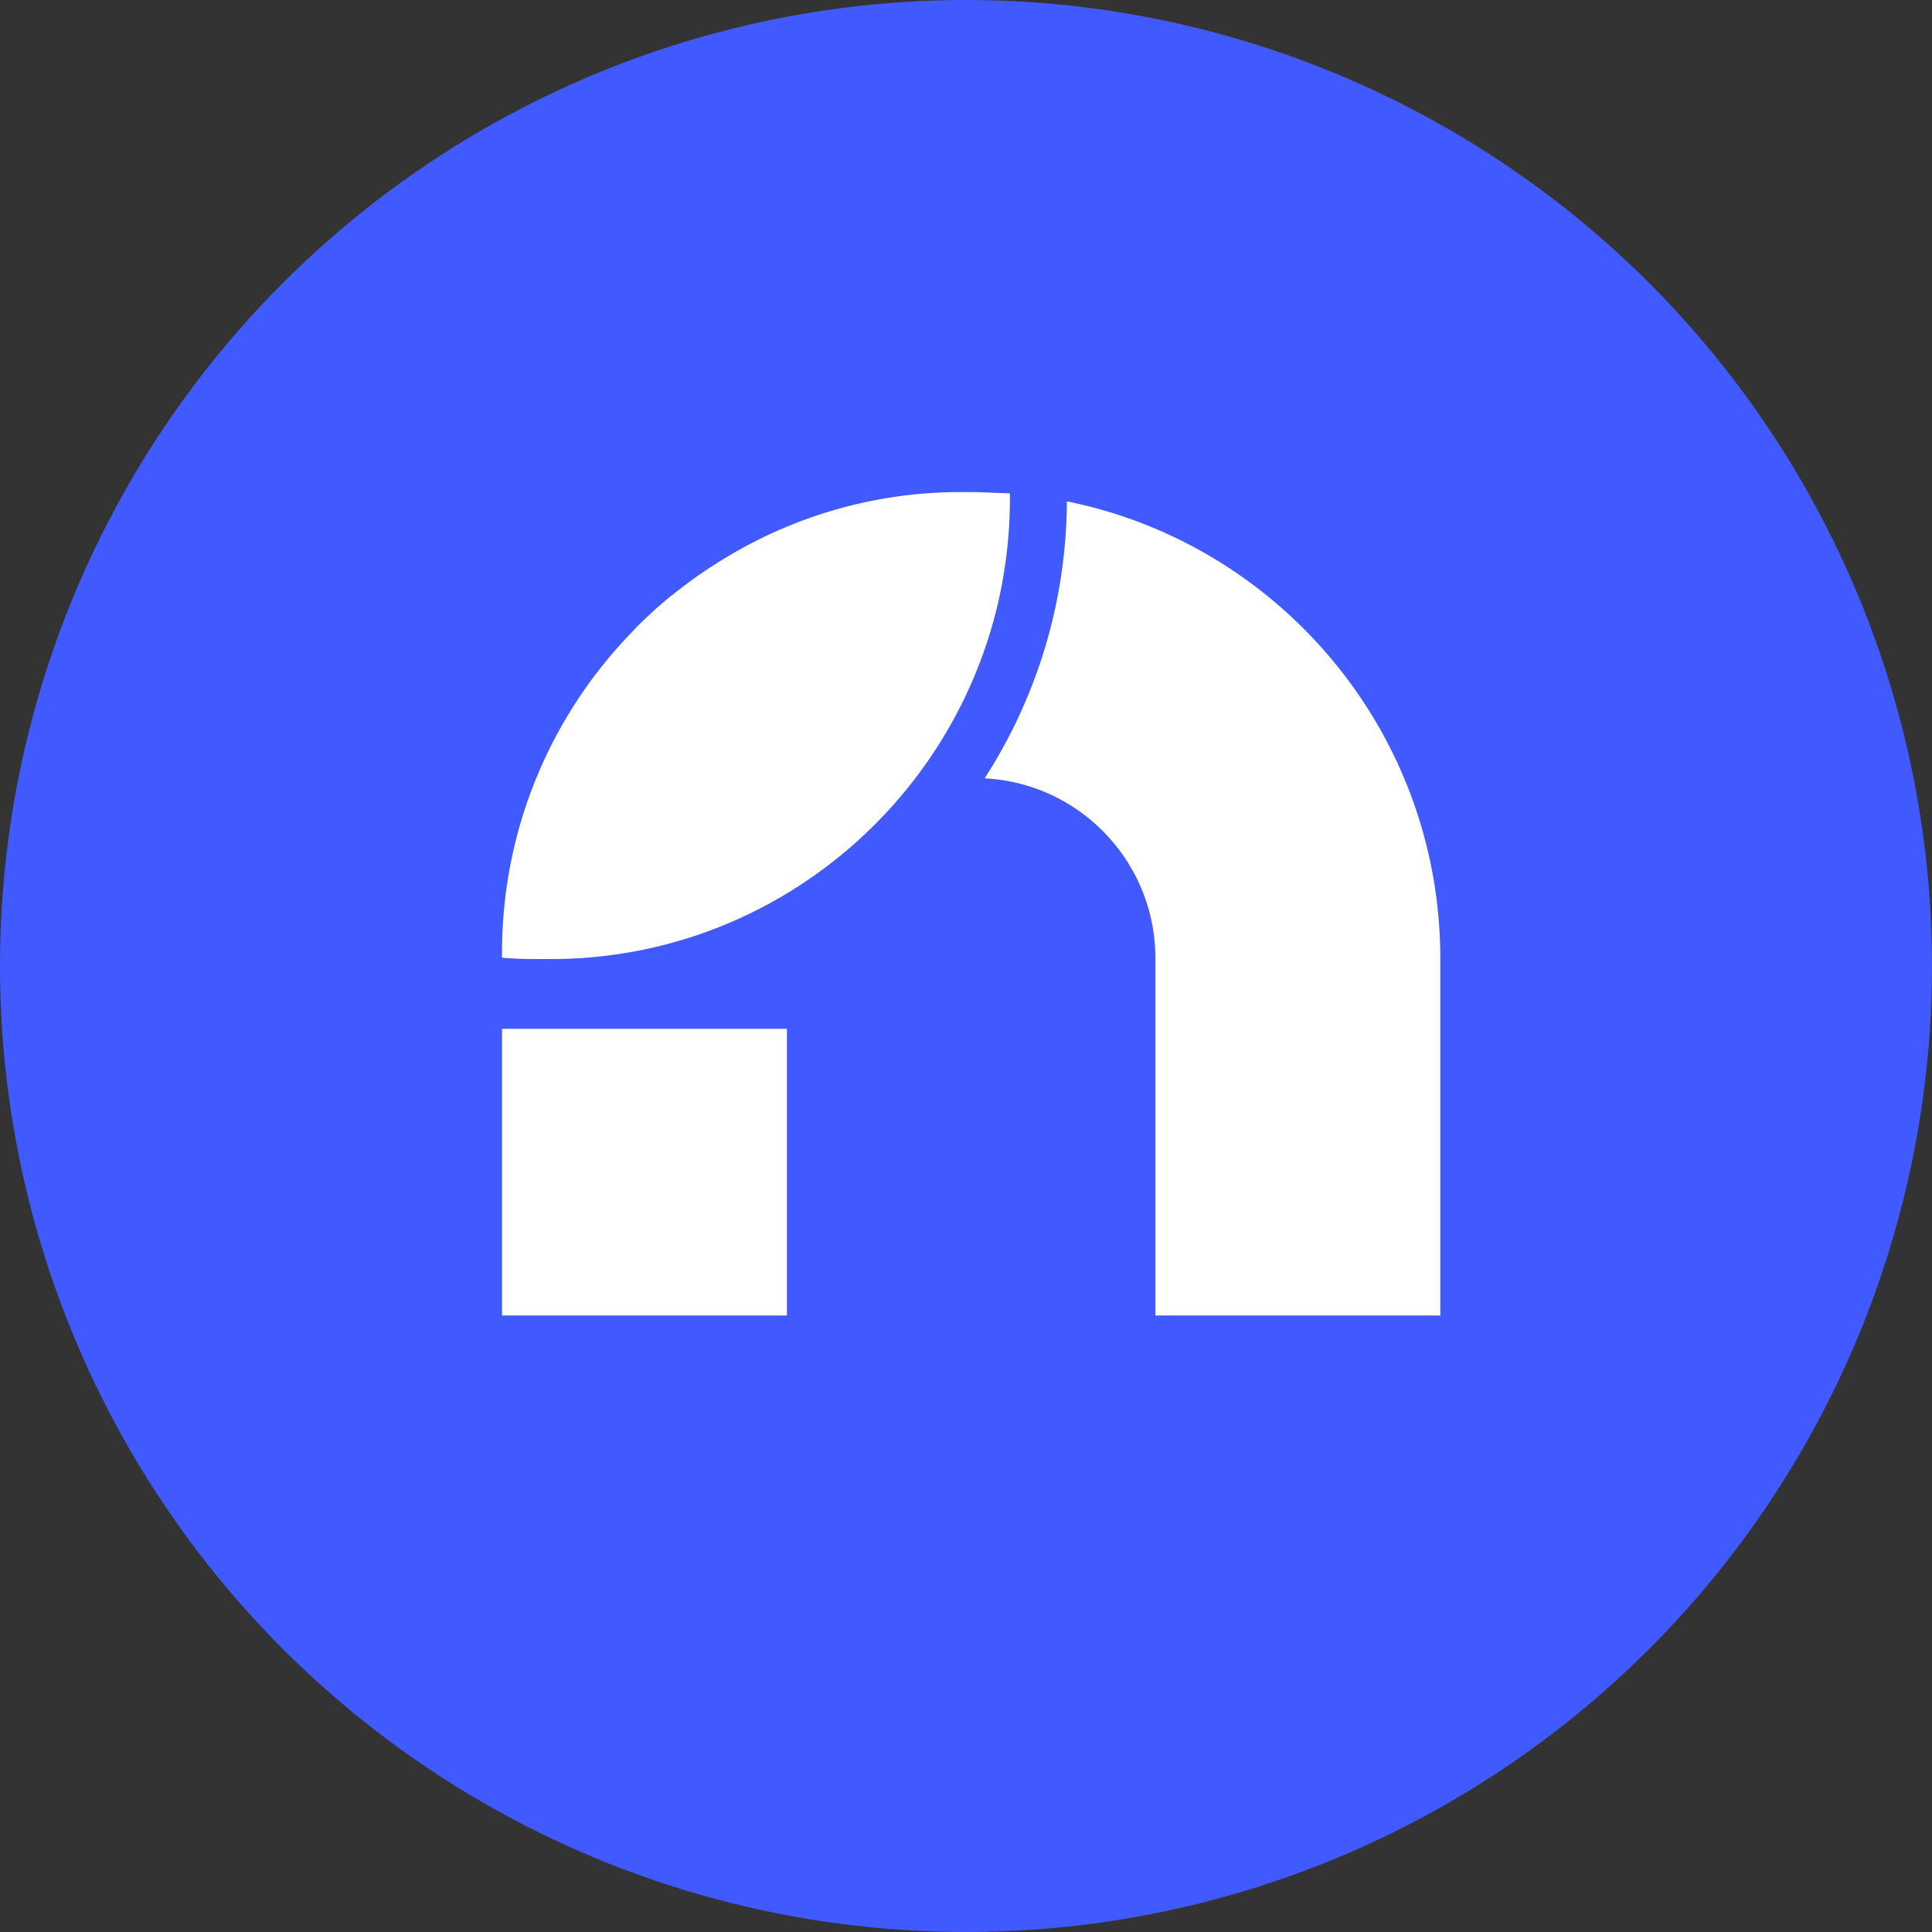 <svg xmlns="http://www.w3.org/2000/svg" viewBox="0 0 1024 1024">
  <rect x="0" y="0" width="1024" height="1024" fill="#333333" stroke="none"/>
  <circle cx="512" cy="512" r="512" style="fill:#415aff"/>
  <path d="M565.475 265.749c-.303 54.05-16.309 104.464-43.591 146.796 50.336 2.525 90.504 44.251 90.504 95.372v189.329h151.006V508.017c0-119.72-85.269-219.638-197.919-242.268ZM266.087 545.295v151.947h151.006V545.295H266.087Zm111.264-245.14c38.111-24.867 83.329-39.357 131.957-39.357h7.752l18.222.708v2.727c0 134.437-108.91 243.869-242.83 244.087l-.392.001h-7.752c-6.141 0-12.181-.202-18.221-.708v-2.728c0-57.485 19.933-110.425 53.255-152.15v-.101h.1l.19-.238a244.302 244.302 0 0 1 17.089-19.19l-.363.231a285.684 285.684 0 0 1 9.752-9.357 214.384 214.384 0 0 1 10.281-8.828l-.27.342a243.908 243.908 0 0 1 20.805-15.192v-.101h.201l.224-.146Z" style="fill:#fff"/>
</svg>

